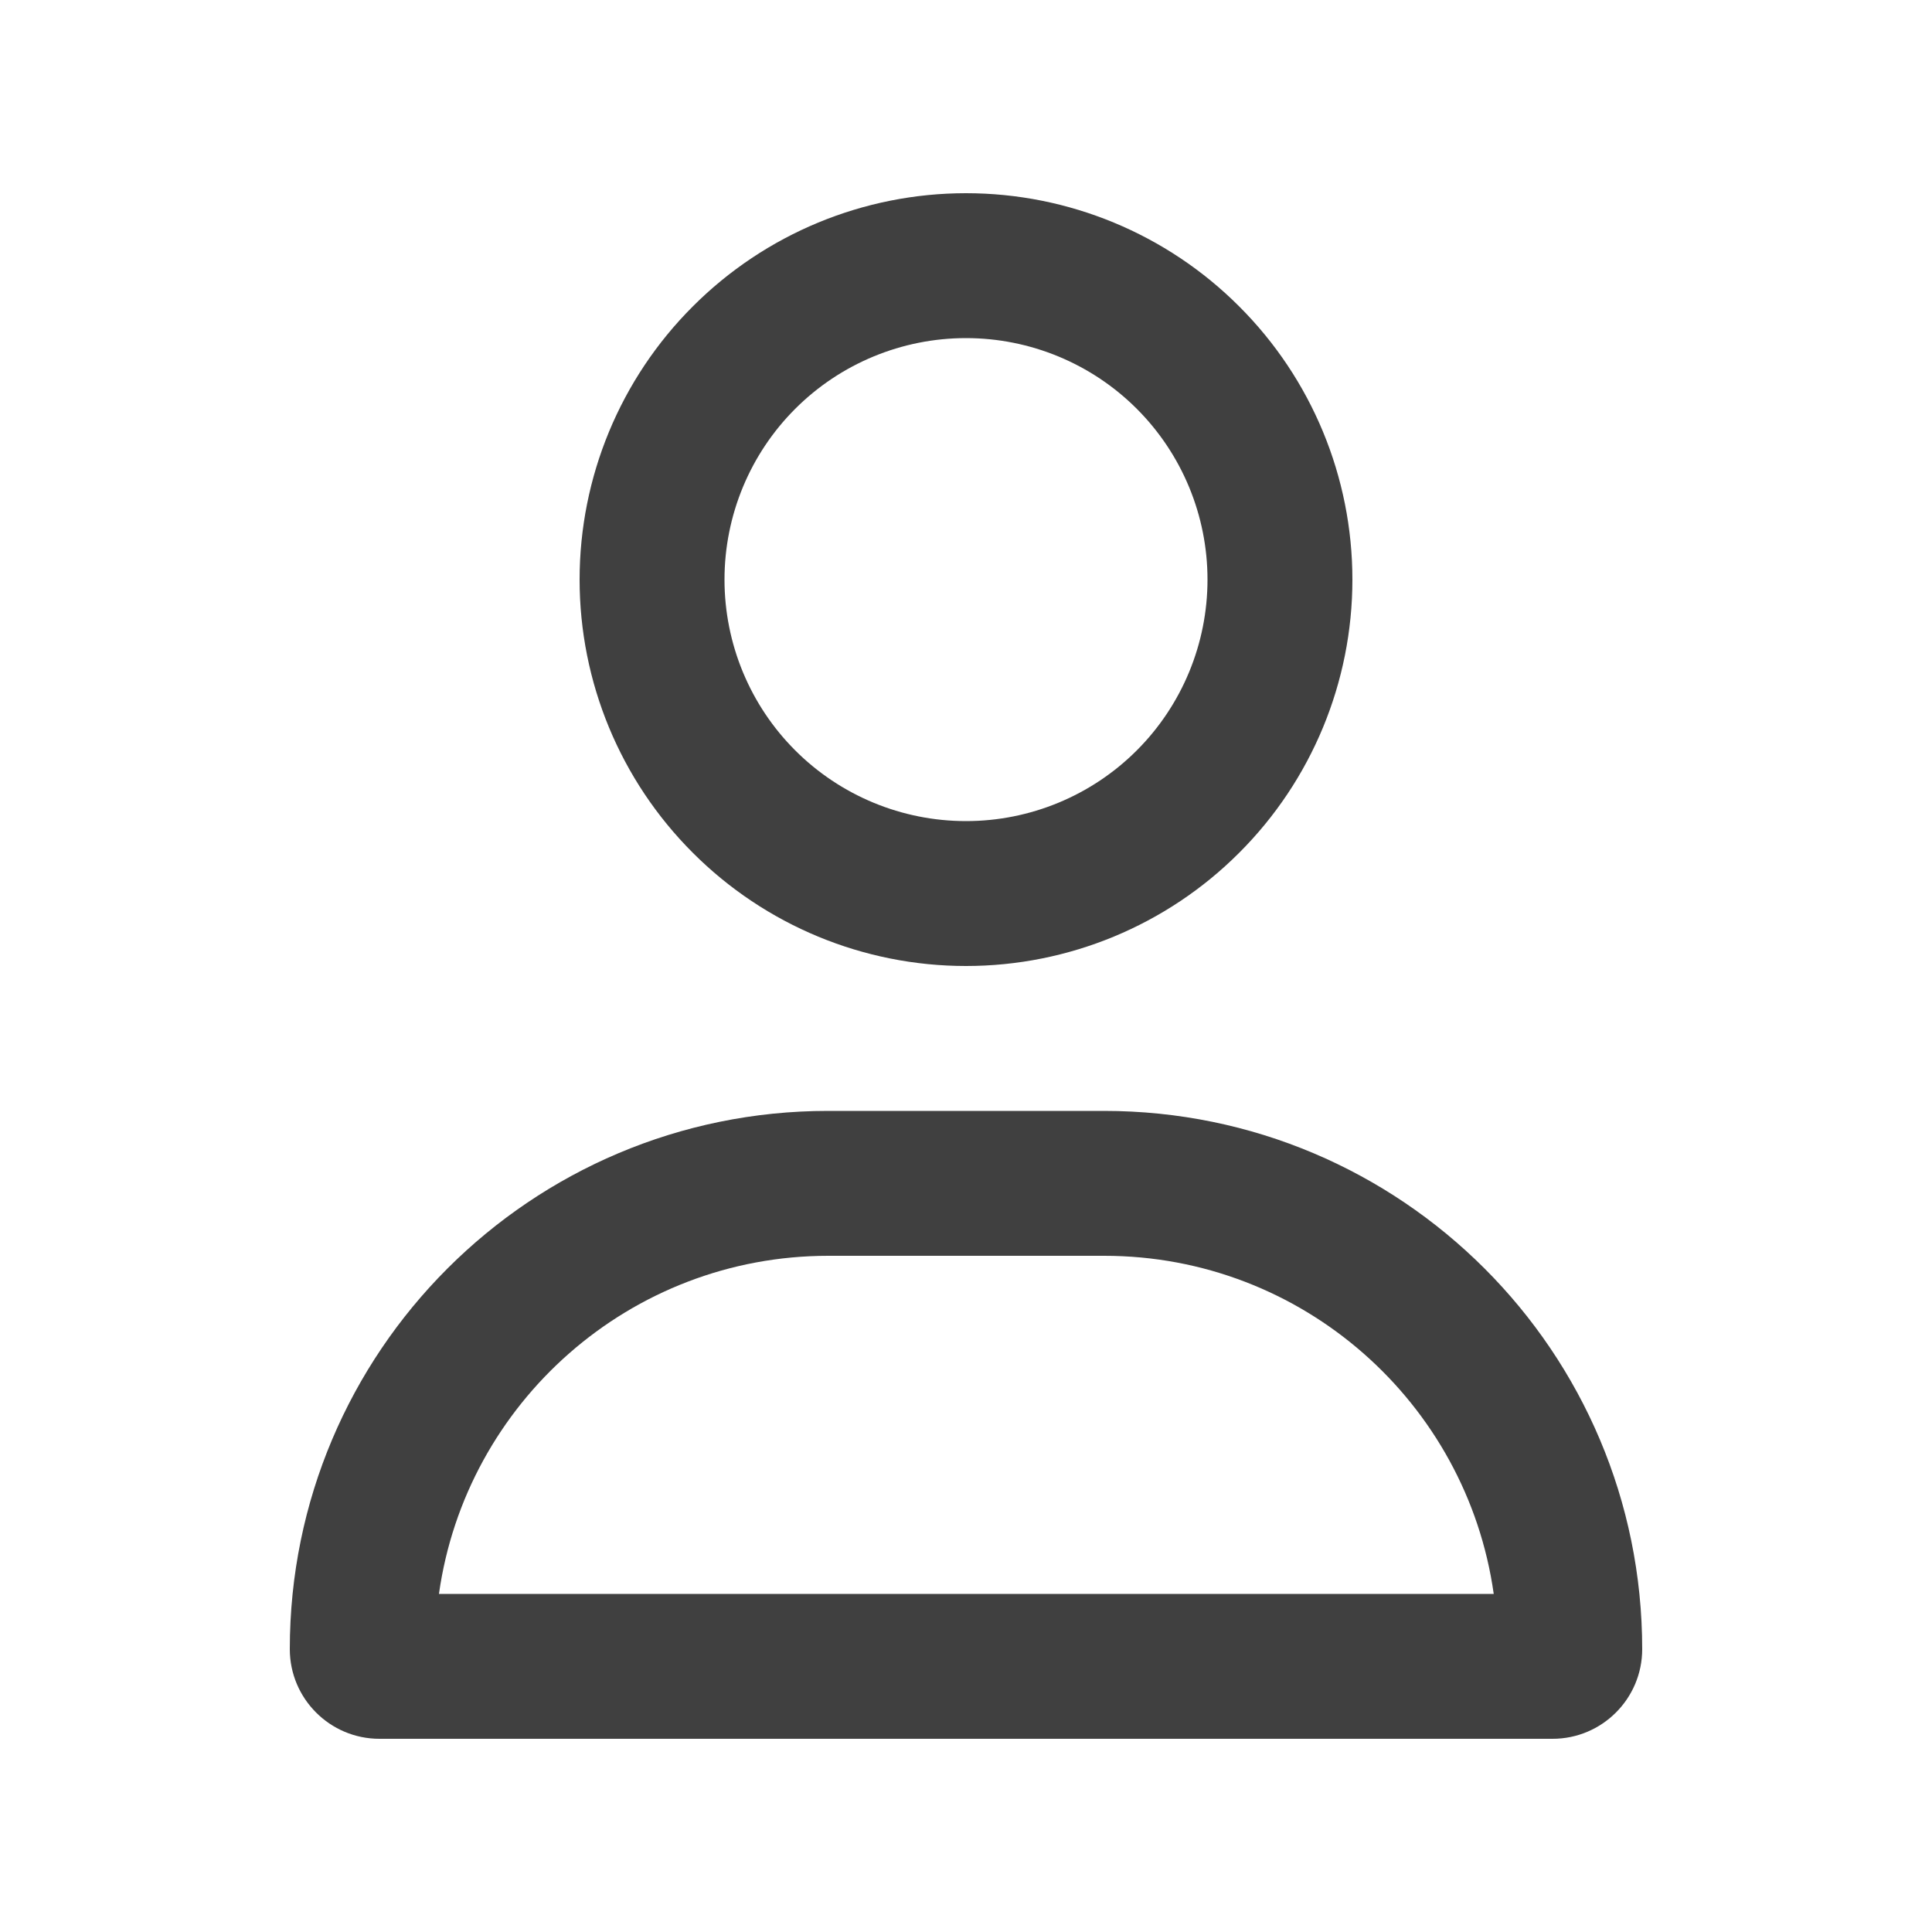 <svg xmlns="http://www.w3.org/2000/svg" width="20" height="20" viewBox="0 0 20 20" fill="none">
  <path d="M12.5 6C12.5 5.337 12.237 4.701 11.768 4.232C11.299 3.763 10.663 3.5 10 3.5C9.337 3.5 8.701 3.763 8.232 4.232C7.763 4.701 7.5 5.337 7.5 6C7.5 6.663 7.763 7.299 8.232 7.768C8.701 8.237 9.337 8.5 10 8.5C10.663 8.5 11.299 8.237 11.768 7.768C12.237 7.299 12.5 6.663 12.5 6ZM6 6C6 4.939 6.421 3.922 7.172 3.172C7.922 2.421 8.939 2 10 2C11.061 2 12.078 2.421 12.828 3.172C13.579 3.922 14 4.939 14 6C14 7.061 13.579 8.078 12.828 8.828C12.078 9.579 11.061 10 10 10C8.939 10 7.922 9.579 7.172 8.828C6.421 8.078 6 7.061 6 6ZM4.541 16.5H15.463C15.184 14.522 13.484 13 11.431 13H8.575C6.522 13 4.822 14.522 4.544 16.5H4.541ZM3 17.072C3 13.994 5.494 11.5 8.572 11.5H11.428C14.506 11.5 17 13.994 17 17.072C17 17.584 16.584 18 16.072 18H3.928C3.416 18 3 17.584 3 17.072Z" fill="#404040"/>
</svg>